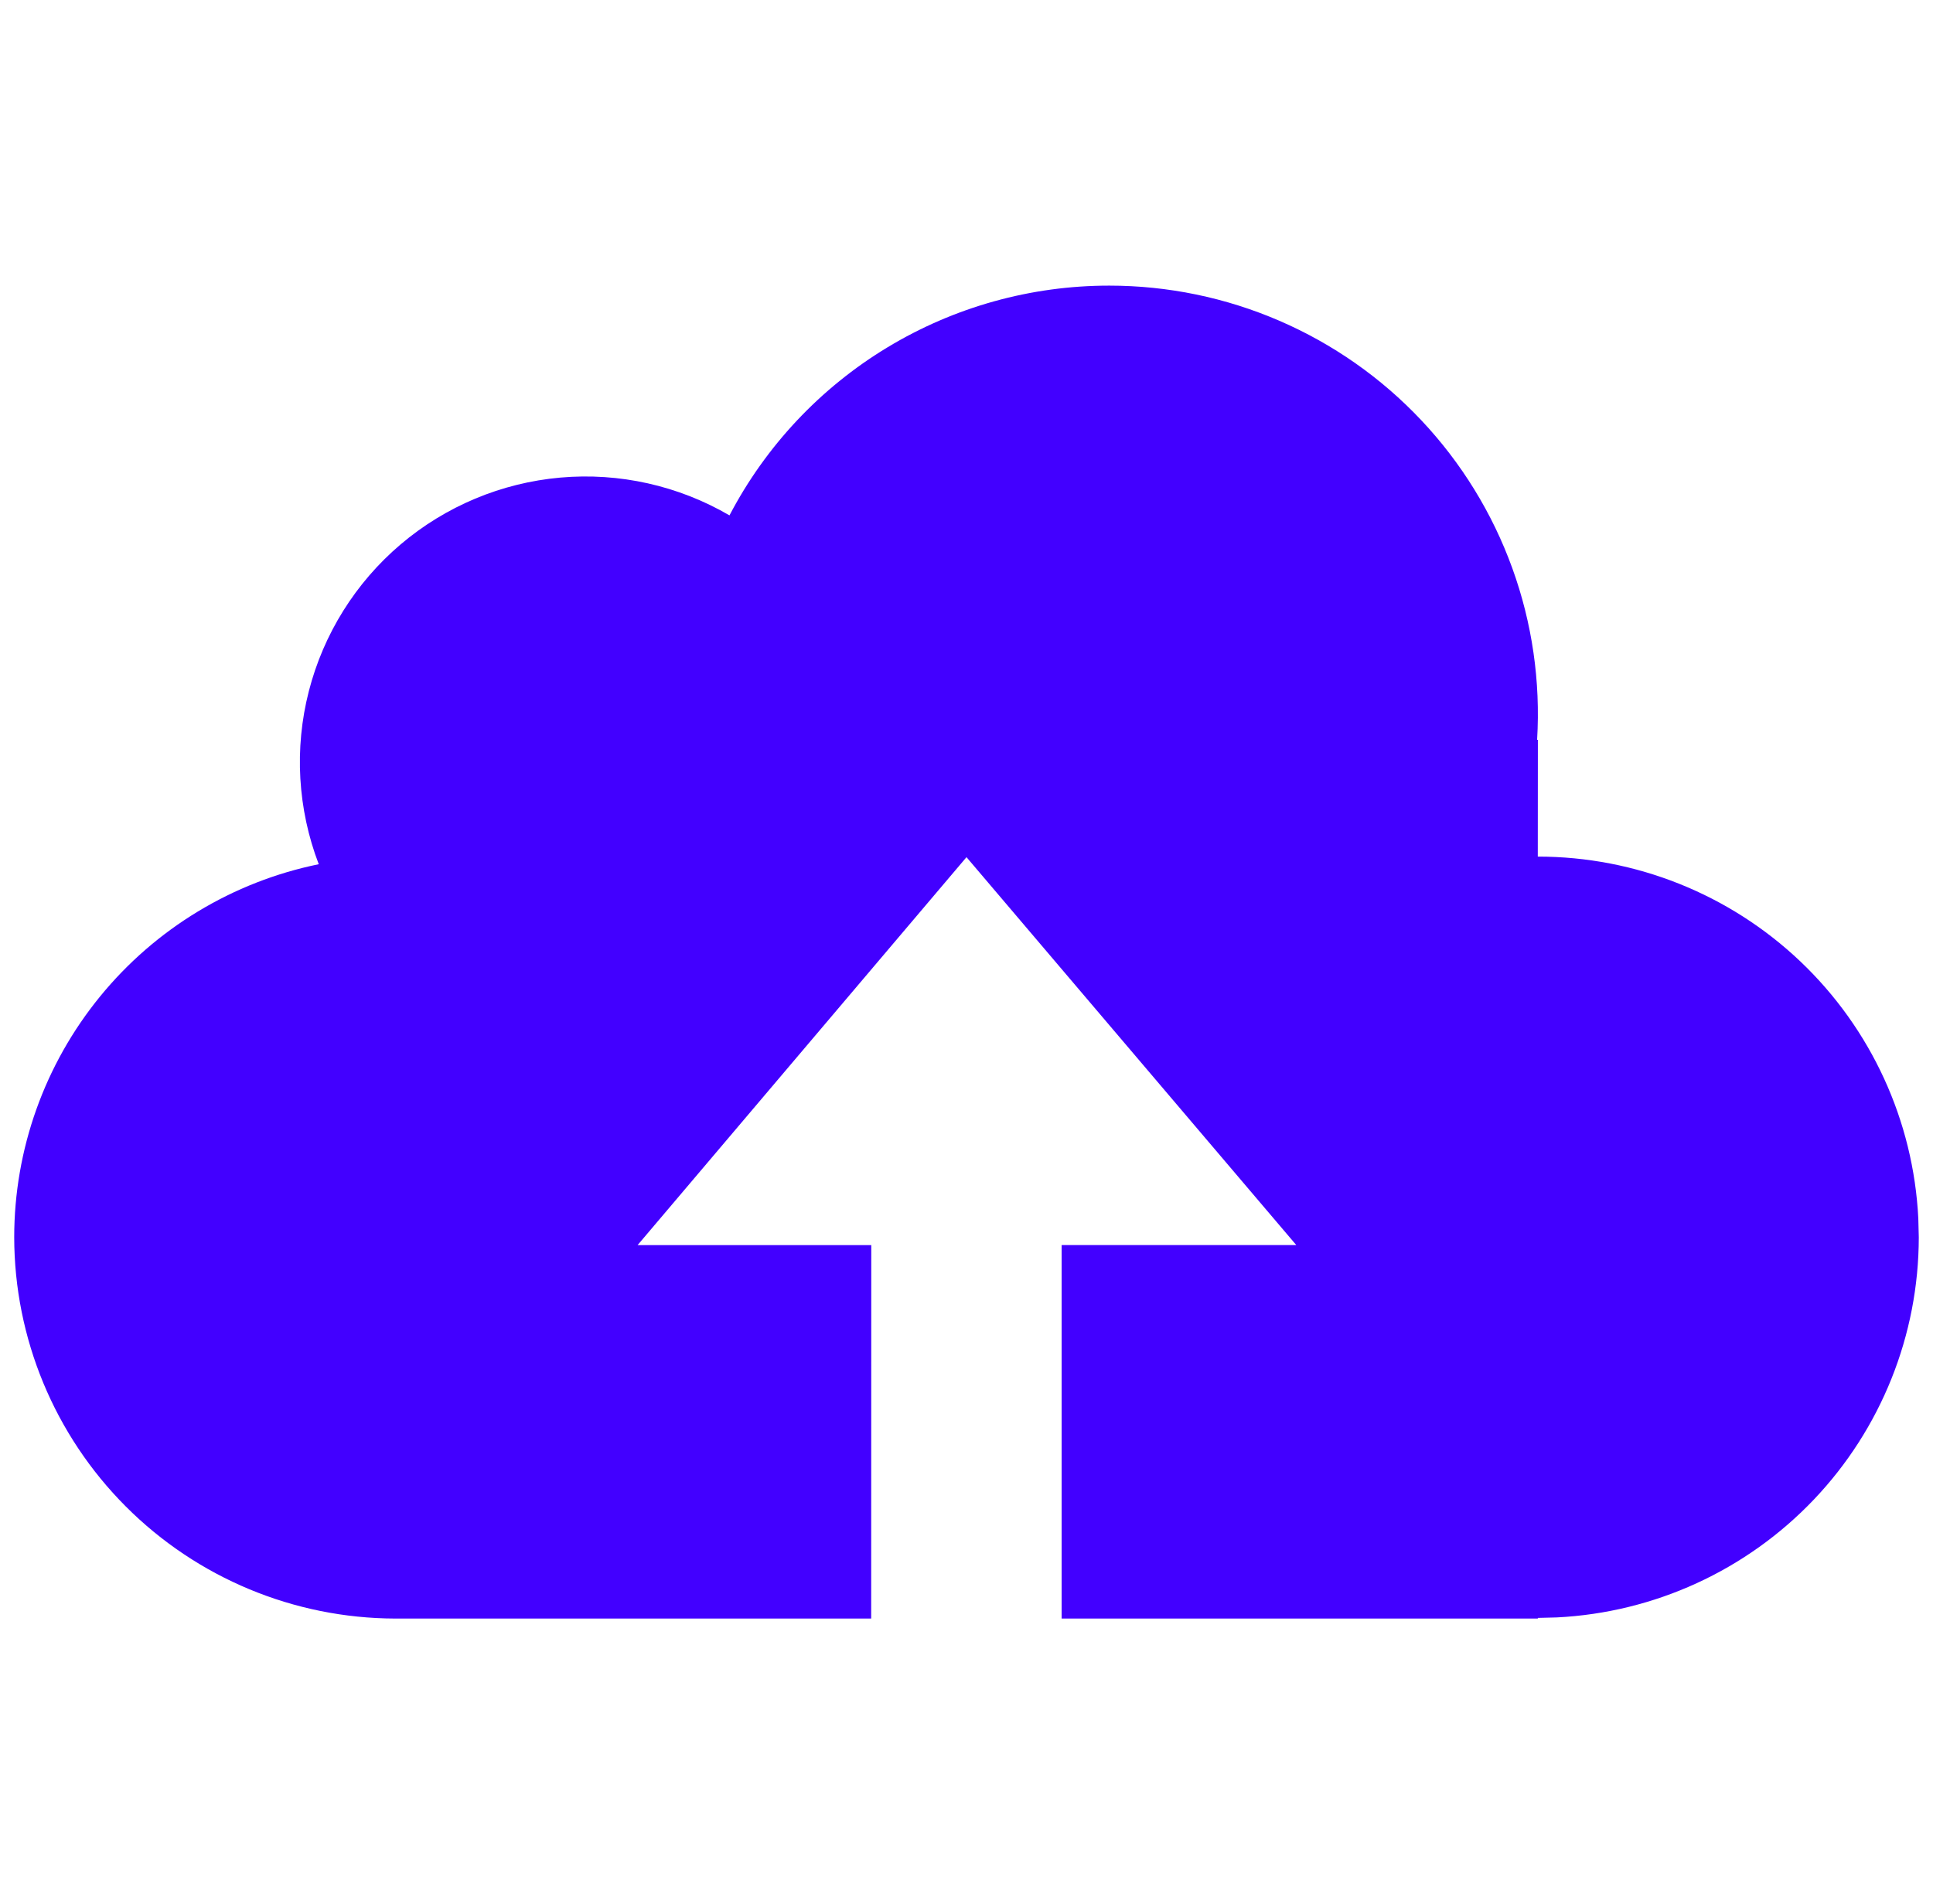 <svg width="68" height="67" viewBox="0 0 68 67" fill="none" xmlns="http://www.w3.org/2000/svg">
<g clip-path="url(#clip0_254_1673)">
<path fill-rule="evenodd" clip-rule="evenodd" d="M39.025 10.05C41.081 10.05 43.115 10.47 45.003 11.285C46.891 12.1 48.592 13.292 50.001 14.789C51.411 16.286 52.499 18.055 53.199 19.988C53.9 21.921 54.197 23.977 54.073 26.03H54.1L54.097 30.14C57.535 30.139 60.841 31.46 63.333 33.828C65.825 36.197 67.311 39.433 67.483 42.867L67.5 43.537C67.497 46.973 66.175 50.277 63.806 52.766C61.437 55.254 58.202 56.738 54.77 56.91L54.1 56.927H54.097L54.1 56.95H37.347V43.808H45.601L34 30.16L22.429 43.811H30.65L30.647 56.95H13.9C10.346 56.941 6.94 55.524 4.429 53.01C1.917 50.495 0.504 47.087 0.5 43.533C0.501 40.446 1.567 37.454 3.519 35.063C5.471 32.671 8.189 31.027 11.213 30.408C10.47 28.465 10.347 26.339 10.863 24.324C11.379 22.309 12.507 20.503 14.092 19.156C15.678 17.809 17.642 16.988 19.715 16.804C21.787 16.621 23.865 17.086 25.662 18.134C26.938 15.694 28.858 13.65 31.214 12.225C33.57 10.8 36.272 10.048 39.025 10.05Z" fill="#4200FF"/>
</g>
<defs>
<clipPath id="clip0_254_1673">
<rect width="67" height="67" fill="white" transform="translate(0.5)"/>
</clipPath>
</defs>
</svg>
